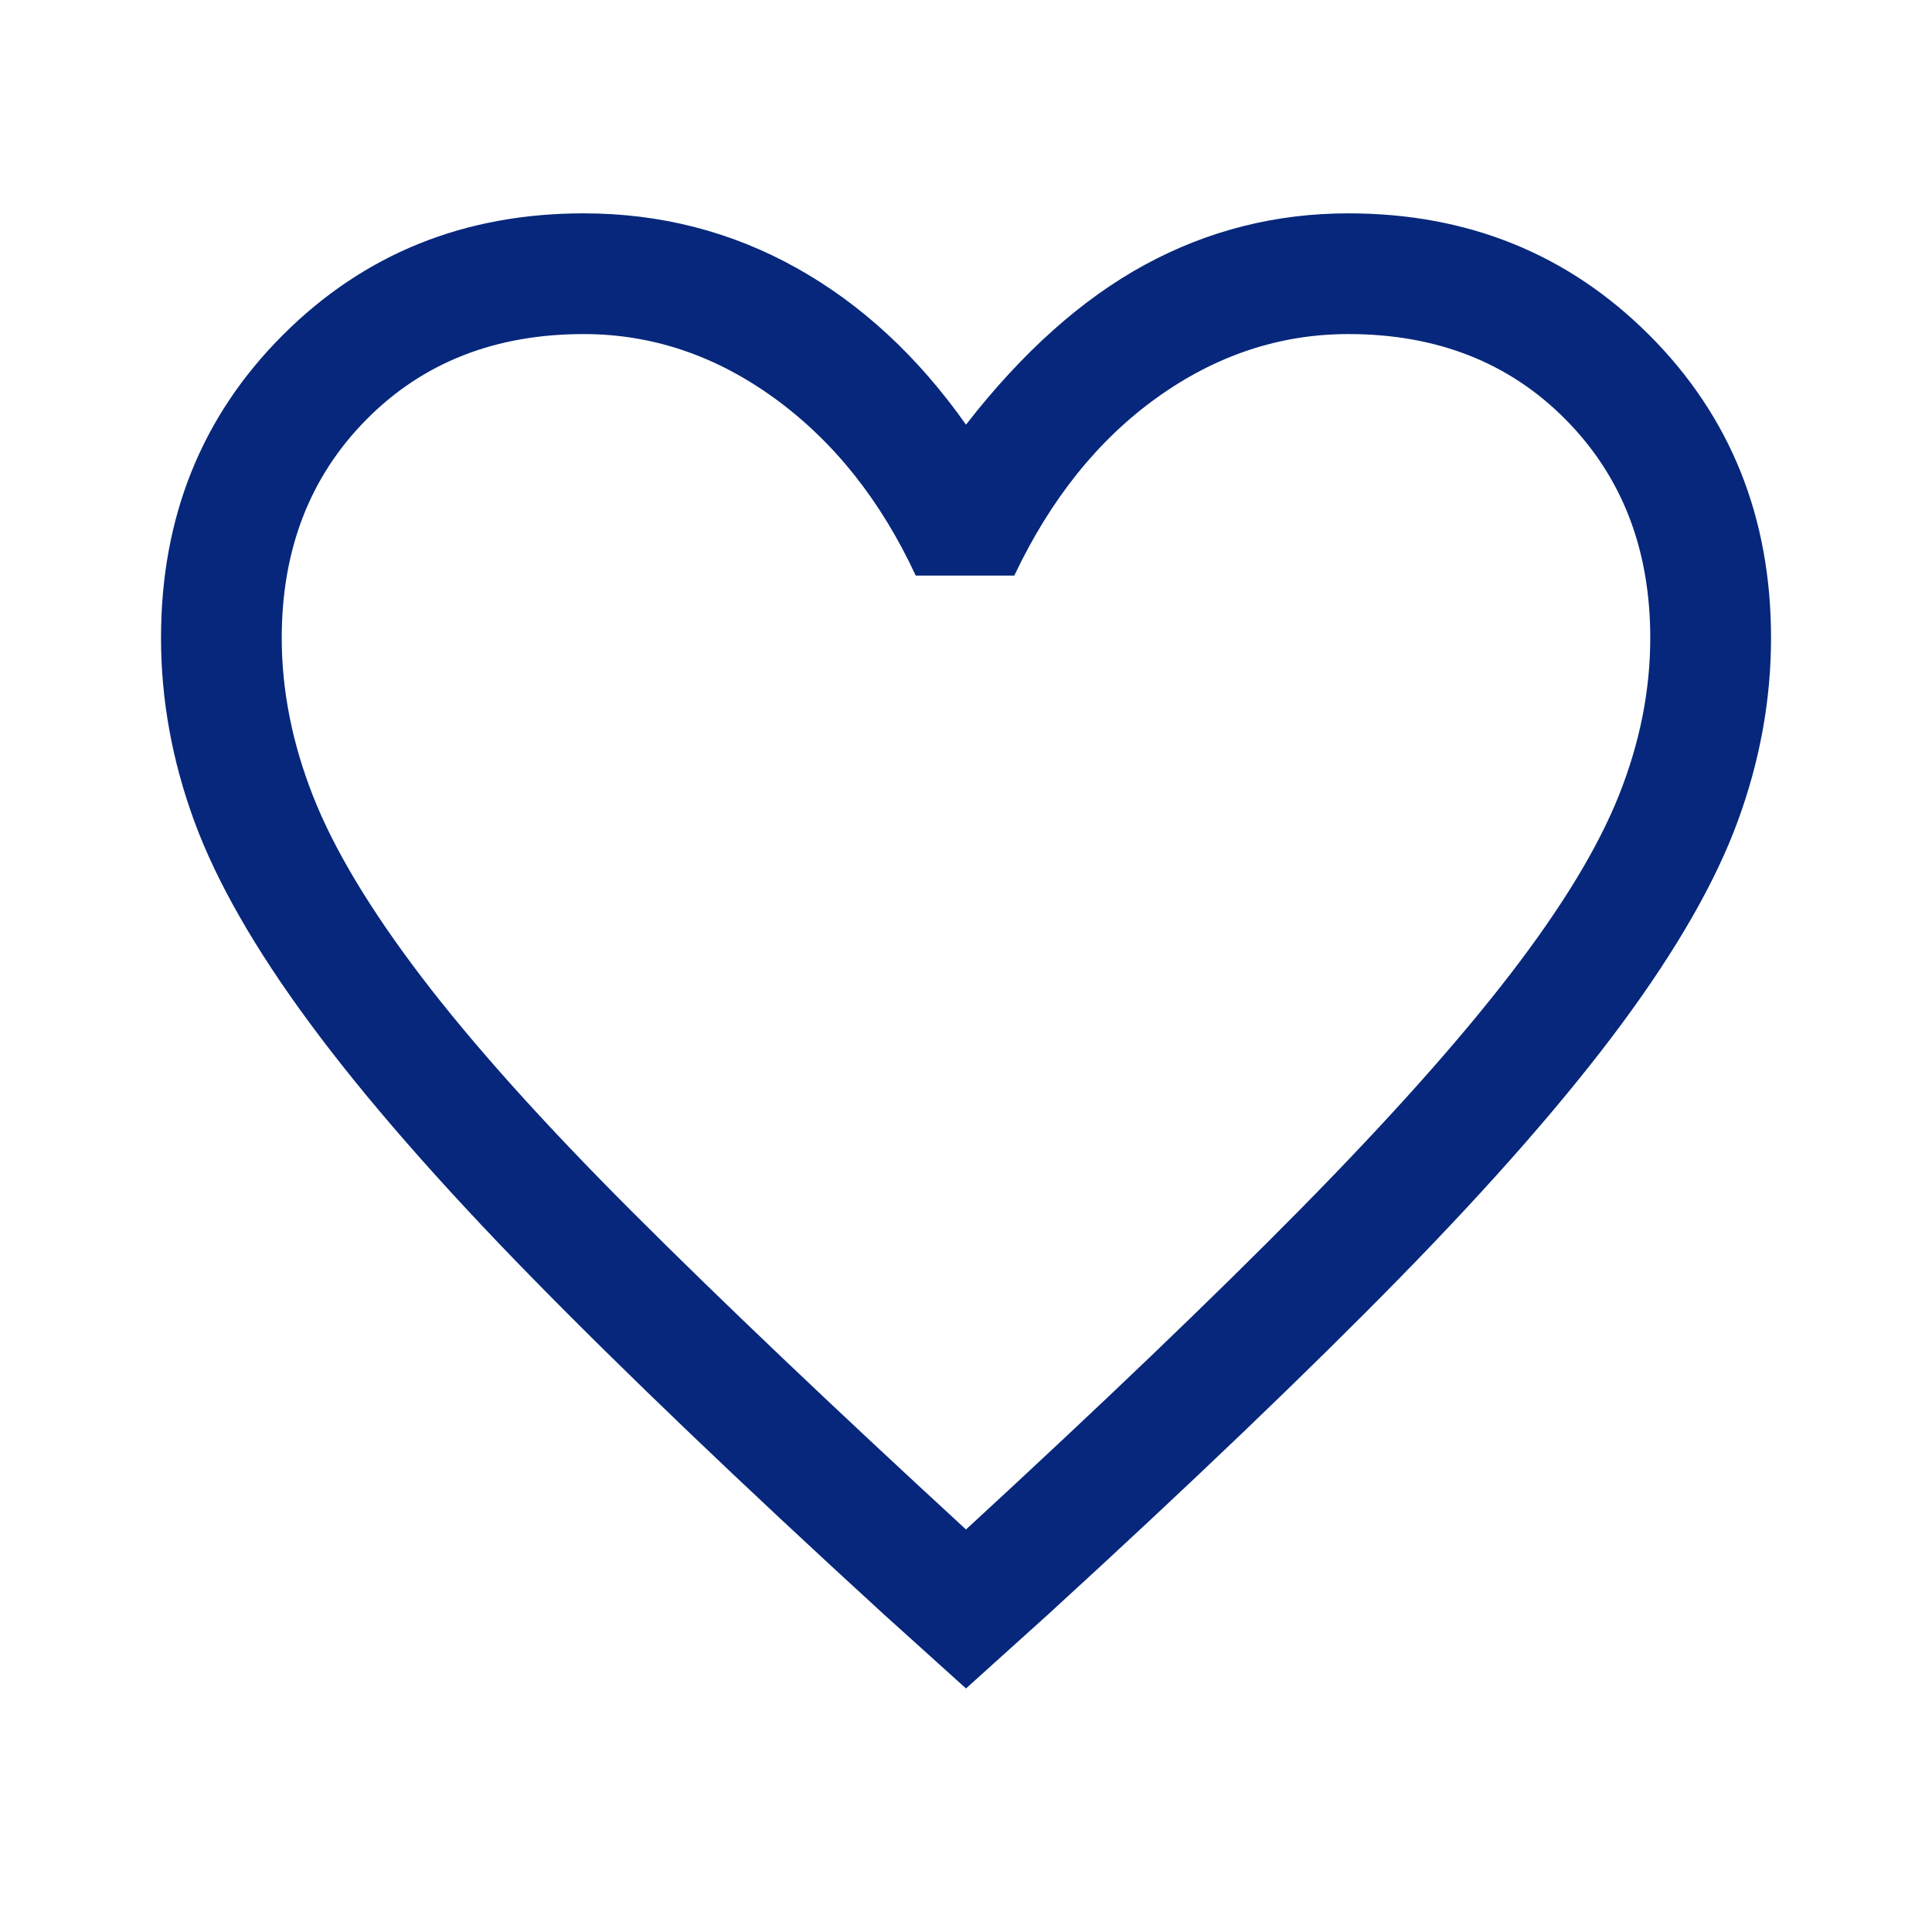 <svg width="35" height="35" viewBox="0 0 35 35" fill="none" xmlns="http://www.w3.org/2000/svg">
<path d="M17.5 30.588L16.006 29.24C13.429 26.882 11.302 24.846 9.625 23.133C7.948 21.419 6.611 19.888 5.615 18.539C4.618 17.19 3.92 15.969 3.519 14.875C3.118 13.781 2.917 12.675 2.917 11.557C2.917 9.37 3.652 7.541 5.123 6.07C6.593 4.6 8.41 3.865 10.573 3.865C11.959 3.865 13.241 4.193 14.42 4.849C15.598 5.505 16.625 6.453 17.5 7.693C18.521 6.38 19.603 5.414 20.745 4.794C21.887 4.174 23.115 3.865 24.427 3.865C26.591 3.865 28.407 4.6 29.878 6.07C31.348 7.541 32.084 9.37 32.084 11.557C32.084 12.675 31.883 13.781 31.482 14.875C31.081 15.969 30.382 17.19 29.386 18.539C28.389 19.888 27.052 21.419 25.375 23.133C23.698 24.846 21.572 26.882 18.995 29.24L17.5 30.588ZM17.5 27.708C19.955 25.448 21.979 23.509 23.571 21.893C25.163 20.277 26.427 18.861 27.362 17.646C28.298 16.43 28.954 15.349 29.331 14.401C29.708 13.453 29.896 12.505 29.896 11.557C29.896 9.953 29.386 8.635 28.365 7.602C27.344 6.569 26.032 6.052 24.427 6.052C23.188 6.052 22.033 6.435 20.964 7.2C19.894 7.966 19.032 9.042 18.375 10.427H16.589C15.957 9.066 15.106 7.997 14.037 7.219C12.967 6.441 11.813 6.052 10.573 6.052C8.969 6.052 7.657 6.569 6.636 7.602C5.615 8.635 5.104 9.953 5.104 11.557C5.104 12.505 5.293 13.459 5.67 14.419C6.046 15.379 6.703 16.473 7.638 17.701C8.574 18.928 9.844 20.344 11.448 21.948C13.052 23.552 15.07 25.472 17.5 27.708Z" fill="#06277B"/>
</svg>
